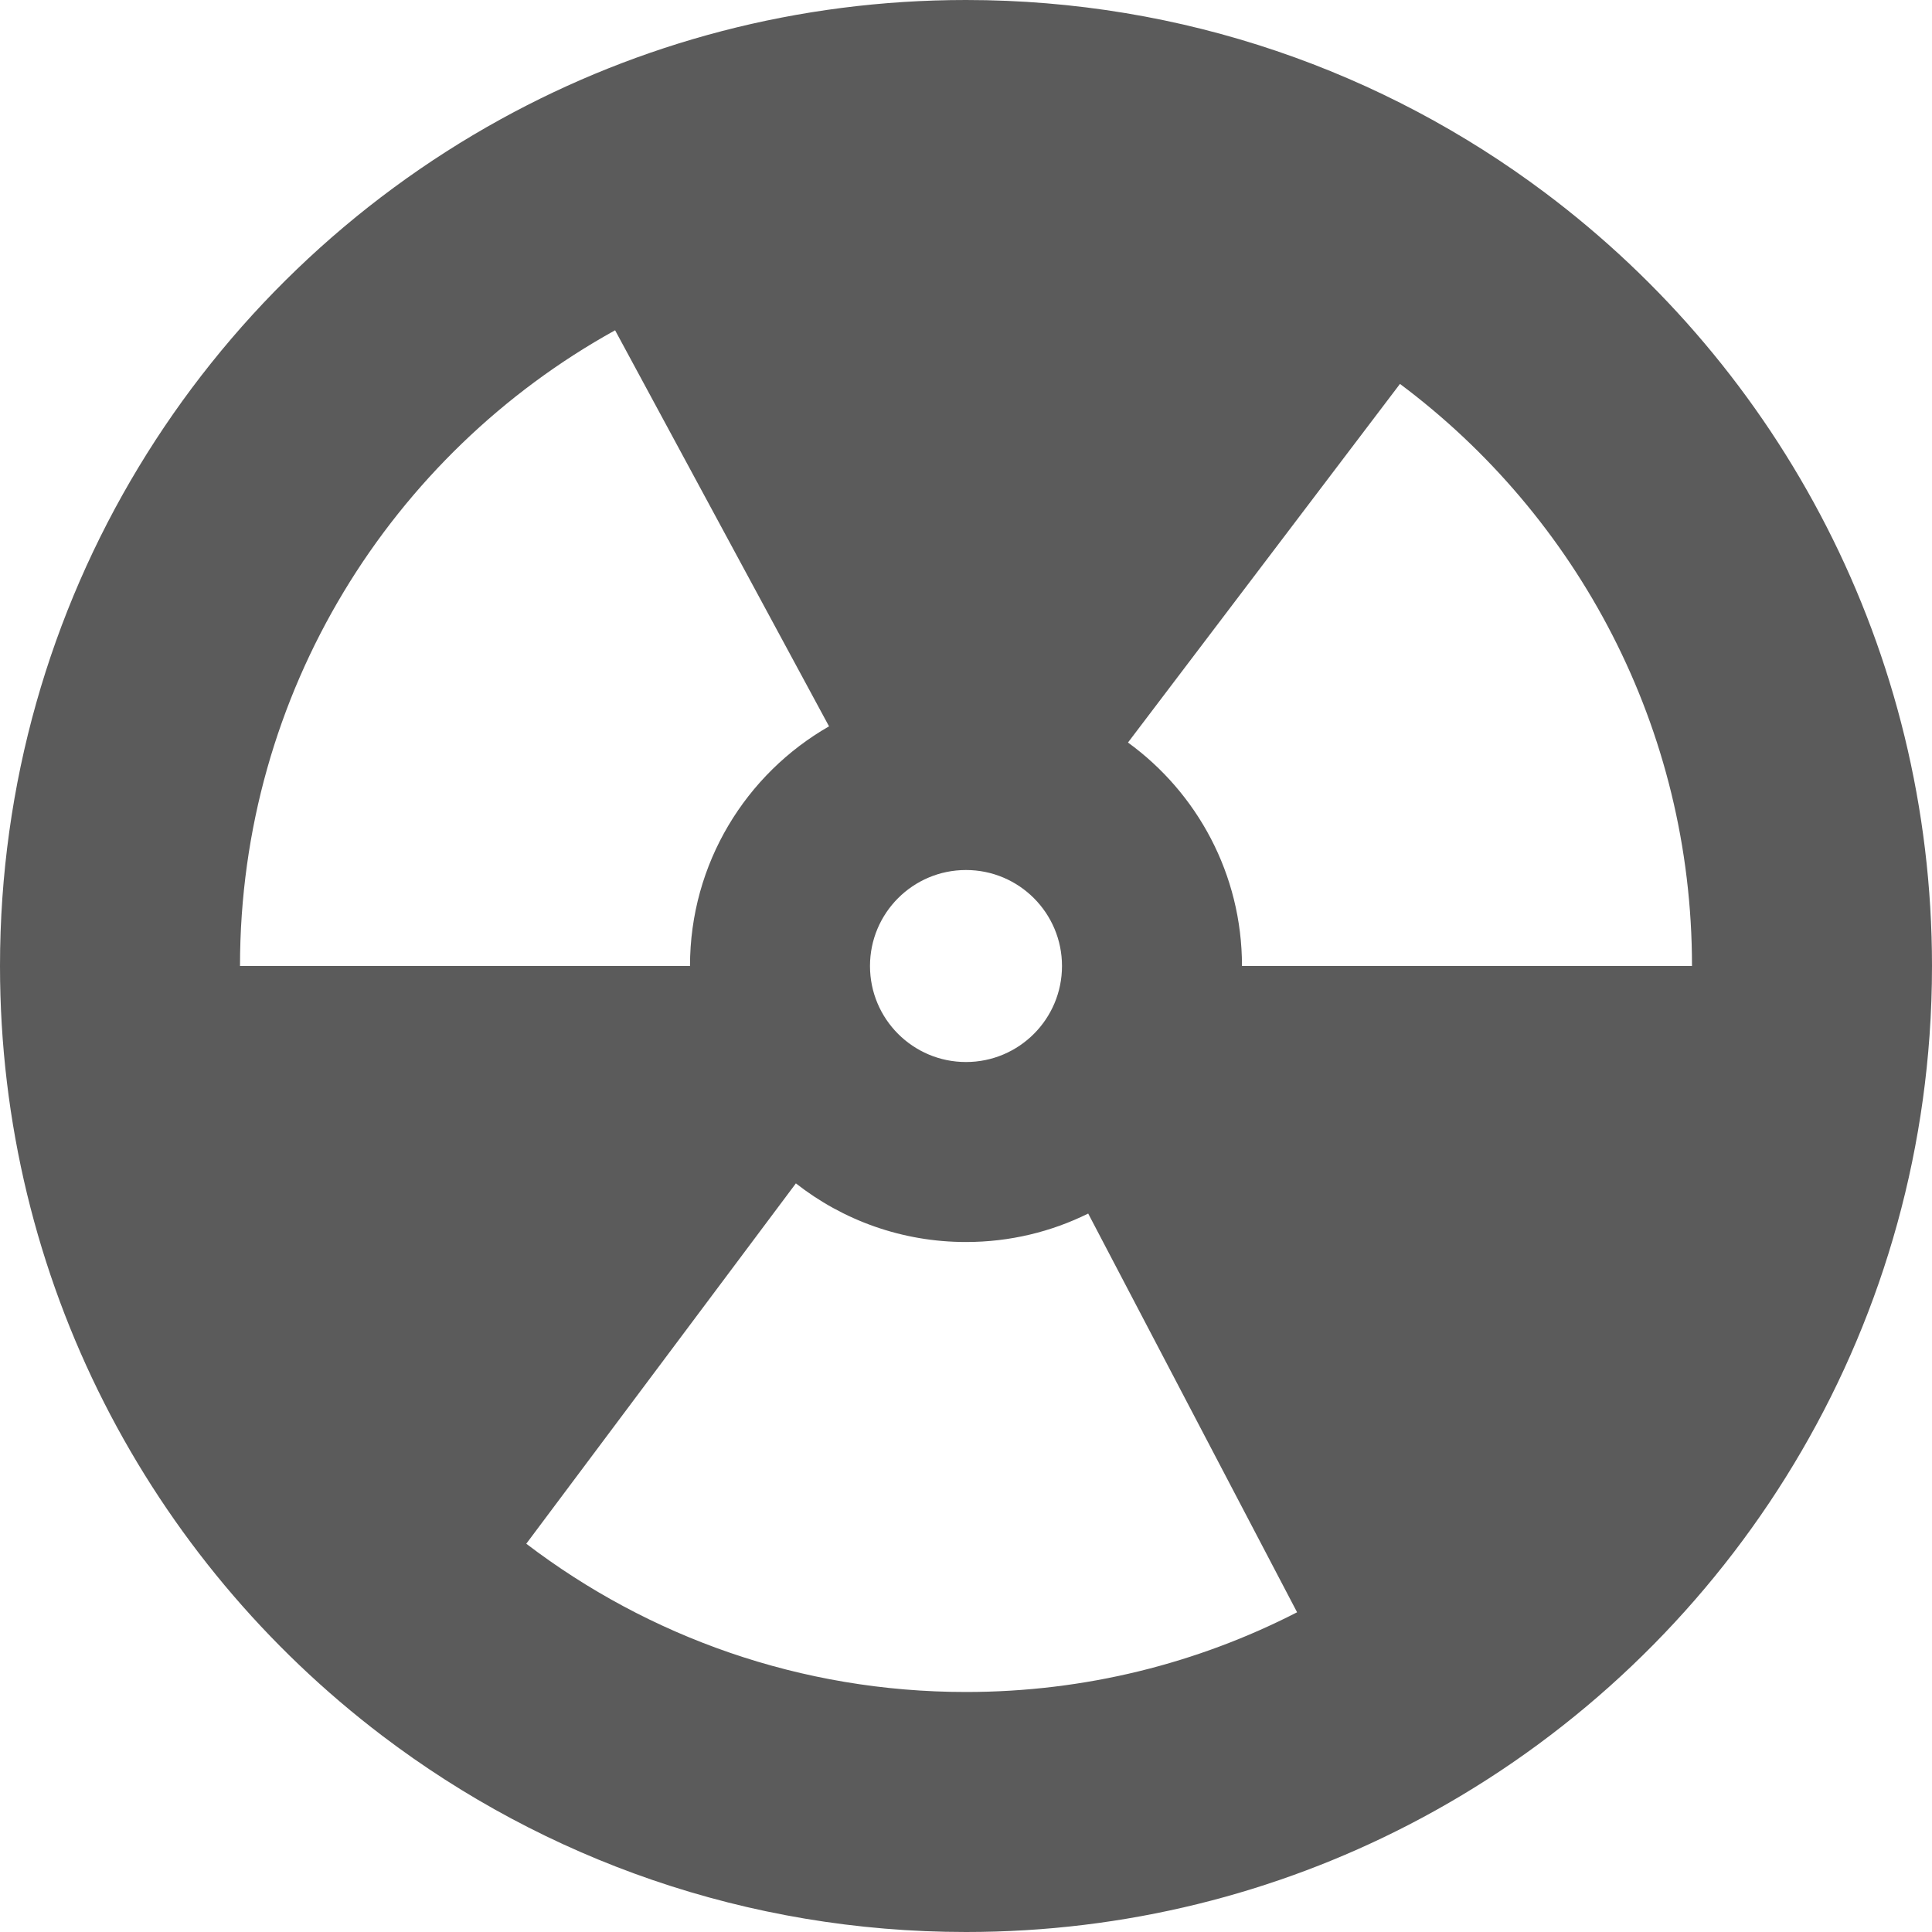<svg width="150" height="150" viewBox="0 0 150 150" fill="none" xmlns="http://www.w3.org/2000/svg">
<path fill-rule="evenodd" clip-rule="evenodd" d="M75 0C91.863 0 107.426 5.565 119.953 14.96C138.197 28.64 150 50.442 150 75C150 76.815 149.936 78.615 149.809 80.398C147.907 107.138 131.987 130.003 109.356 141.686C99.063 147 87.382 150 75 150C57.98 150 42.284 144.33 29.697 134.777C11.653 121.08 0 99.401 0 75C0 46.666 15.711 22.002 38.898 9.245C49.608 3.352 61.912 0 75 0ZM47.756 25.643C30.391 35.249 18.634 53.751 18.634 75L53.571 75C53.571 67.035 57.917 60.086 64.366 56.393L47.756 25.643ZM40.86 119.855C50.335 127.078 62.167 131.366 75 131.366C84.26 131.366 92.998 129.134 100.706 125.177L84.487 94.22C81.627 95.635 78.406 96.43 74.999 96.43C70.017 96.43 65.431 94.729 61.792 91.877L40.86 119.855ZM131.366 75C131.366 56.502 122.456 40.085 108.693 29.807L87.576 57.65C92.94 61.544 96.428 67.865 96.428 75L131.366 75ZM74.999 82.455C79.116 82.455 82.453 79.118 82.453 75.001C82.453 70.885 79.116 67.548 74.999 67.548C70.883 67.548 67.546 70.885 67.546 75.001C67.546 79.118 70.883 82.455 74.999 82.455Z" fill="#5B5B5B"/>
</svg>
